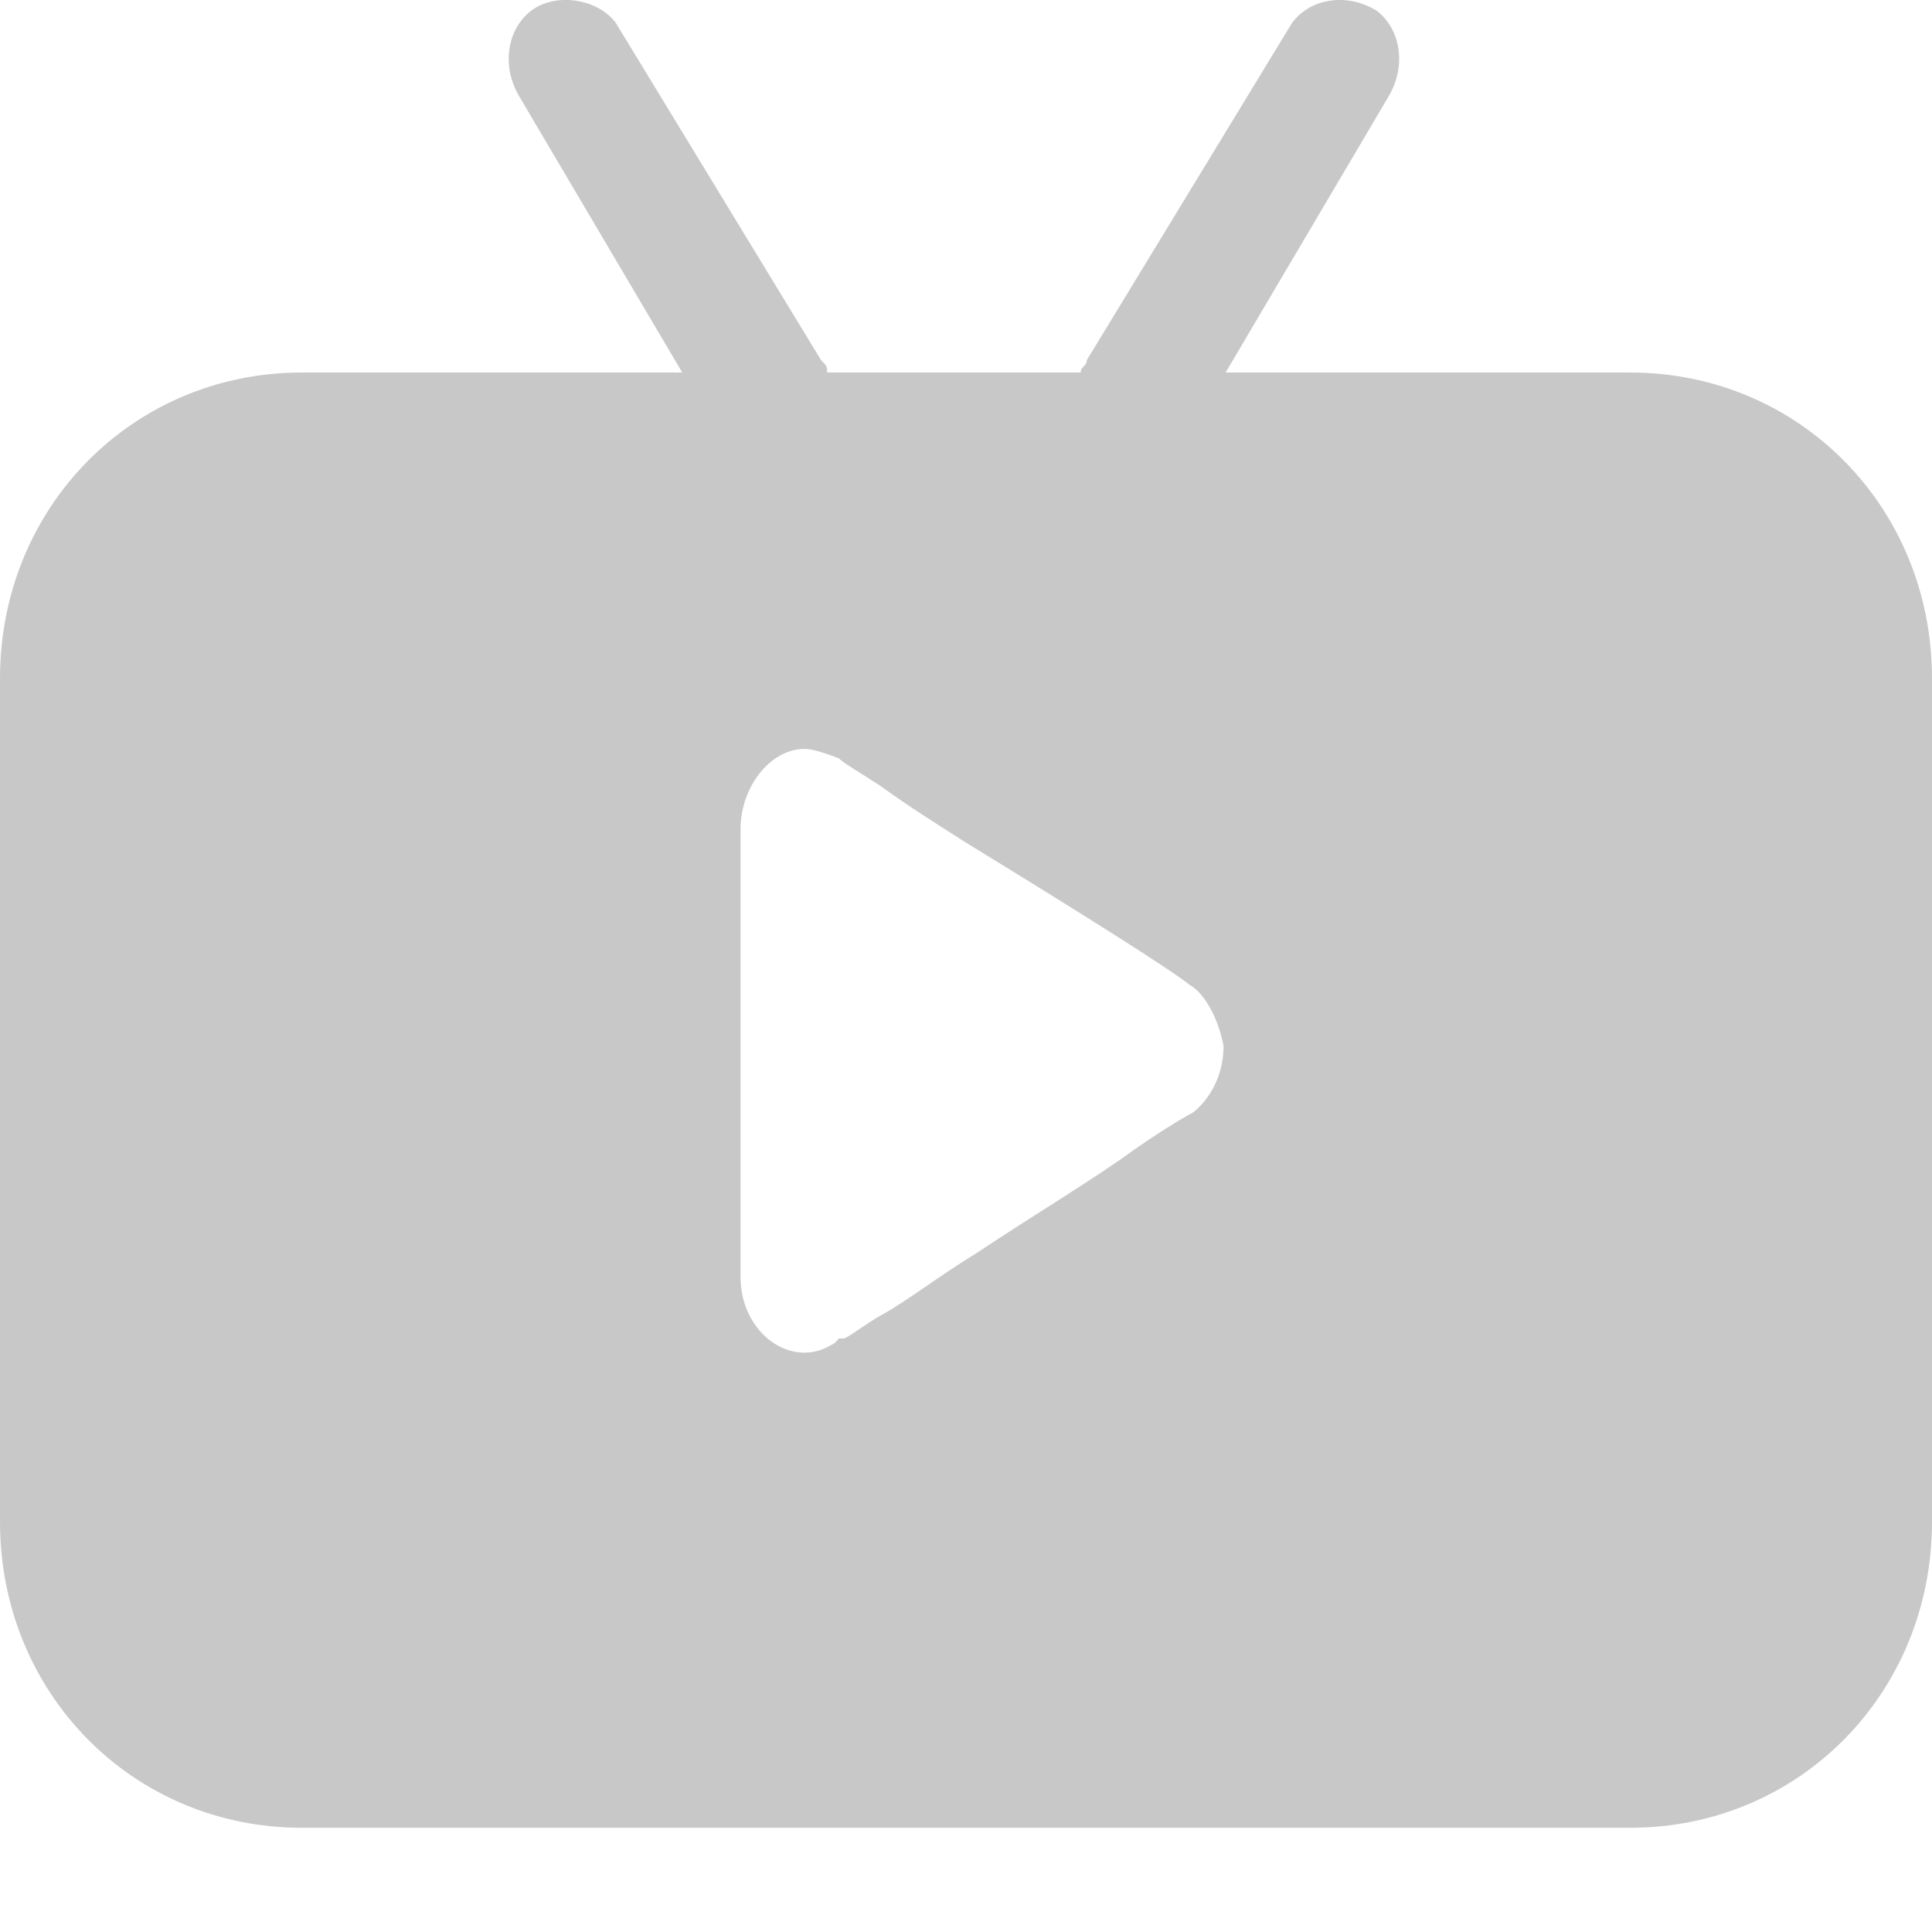 <?xml version="1.0" encoding="UTF-8"?>
<svg width="16px" height="16px" viewBox="0 0 16 16" version="1.1" xmlns="http://www.w3.org/2000/svg" xmlns:xlink="http://www.w3.org/1999/xlink">
    <!-- Generator: Sketch 46.2 (44496) - http://www.bohemiancoding.com/sketch -->
    <title>icon_video</title>
    <desc>Created with Sketch.</desc>
    <defs></defs>
    <g id="Symbols" stroke="none" stroke-width="1" fill="none" fill-rule="evenodd">
        <g id="icon_video">
            <rect id="Rectangle-6" opacity="0.213" x="0" y="0" width="16" height="16"></rect>
            <path d="M13.5,3.085 L10.15,3.085 L11.5,0.798 C11.65,0.544 11.6,0.24 11.4,0.088 C11.15,-0.064 10.85,-0.013 10.7,0.19 L9,2.983 C9,3.034 8.95,3.034 8.95,3.085 L6.85,3.085 C6.85,3.034 6.85,3.034 6.8,2.983 L5.1,0.19 C4.95,-0.013 4.6,-0.064 4.4,0.088 C4.2,0.24 4.15,0.544 4.3,0.798 L5.65,3.085 L2.5,3.085 C1.1,3.085 0,4.2 0,5.618 L0,12.603 C0,14.022 1.1,15.137 2.5,15.137 L13.5,15.137 C14.9,15.137 16,14.022 16,12.603 L16,5.618 C16,4.2 14.9,3.085 13.5,3.085 Z M9.39,9.523 C9.071,9.757 8.611,10.03 8.08,10.382 C7.762,10.577 7.514,10.773 7.301,10.89 C7.16,10.968 7.018,11.085 6.983,11.085 L6.947,11.085 L6.912,11.124 C6.841,11.163 6.77,11.202 6.664,11.202 C6.381,11.202 6.133,10.929 6.133,10.577 L6.133,6.866 C6.133,6.515 6.381,6.202 6.664,6.202 C6.735,6.202 6.841,6.241 6.947,6.28 C6.983,6.319 7.124,6.398 7.301,6.515 C7.514,6.671 7.762,6.827 8.009,6.984 C8.965,7.569 9.708,8.038 9.85,8.155 C9.992,8.234 10.098,8.468 10.133,8.663 C10.133,8.898 10.027,9.093 9.885,9.21 C9.815,9.249 9.673,9.327 9.39,9.523 Z" fill="#C8C8C8" fill-rule="nonzero"></path>
        </g>
    </g>
</svg>